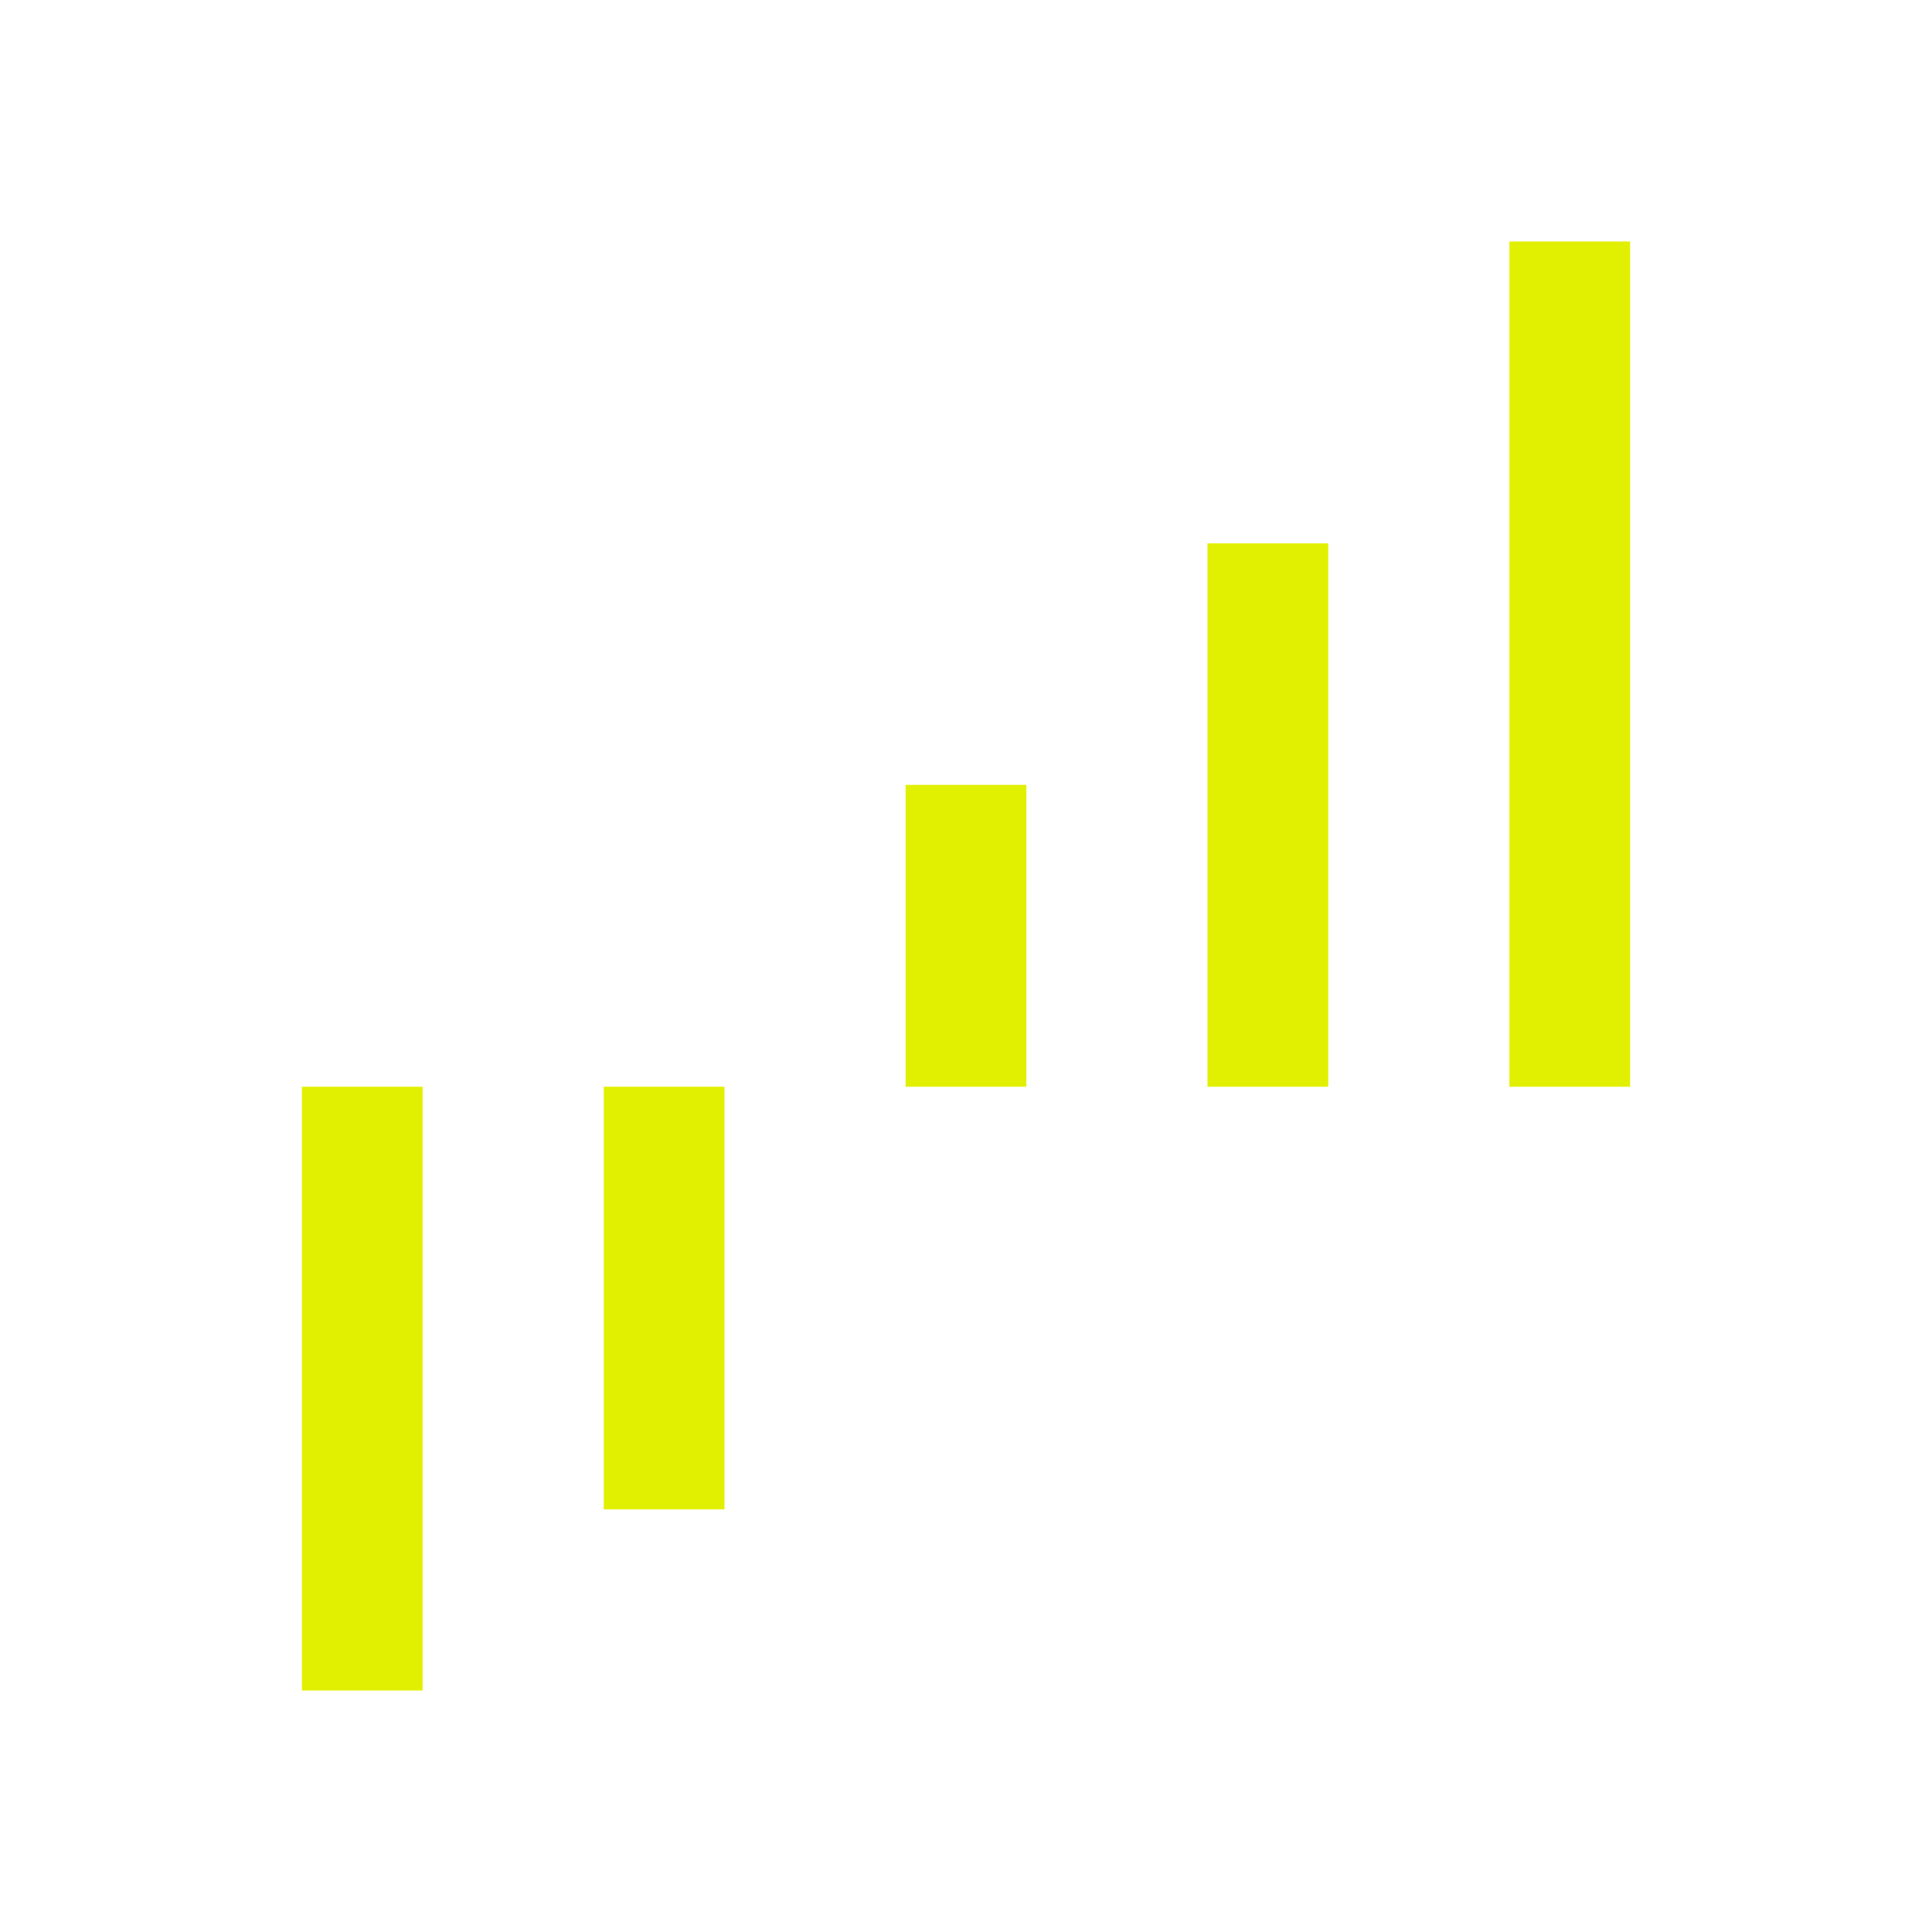 <svg xmlns="http://www.w3.org/2000/svg" xmlns:xlink="http://www.w3.org/1999/xlink" width="32" height="32" viewBox="0 0 32 32"><path fill="#e1f000" d="M25 4h2v14h-2zm-5 5h2v9h-2zm-5 4h2v5h-2zm-5 5h2v7h-2zm-5 0h2v10H5z"/></svg>
